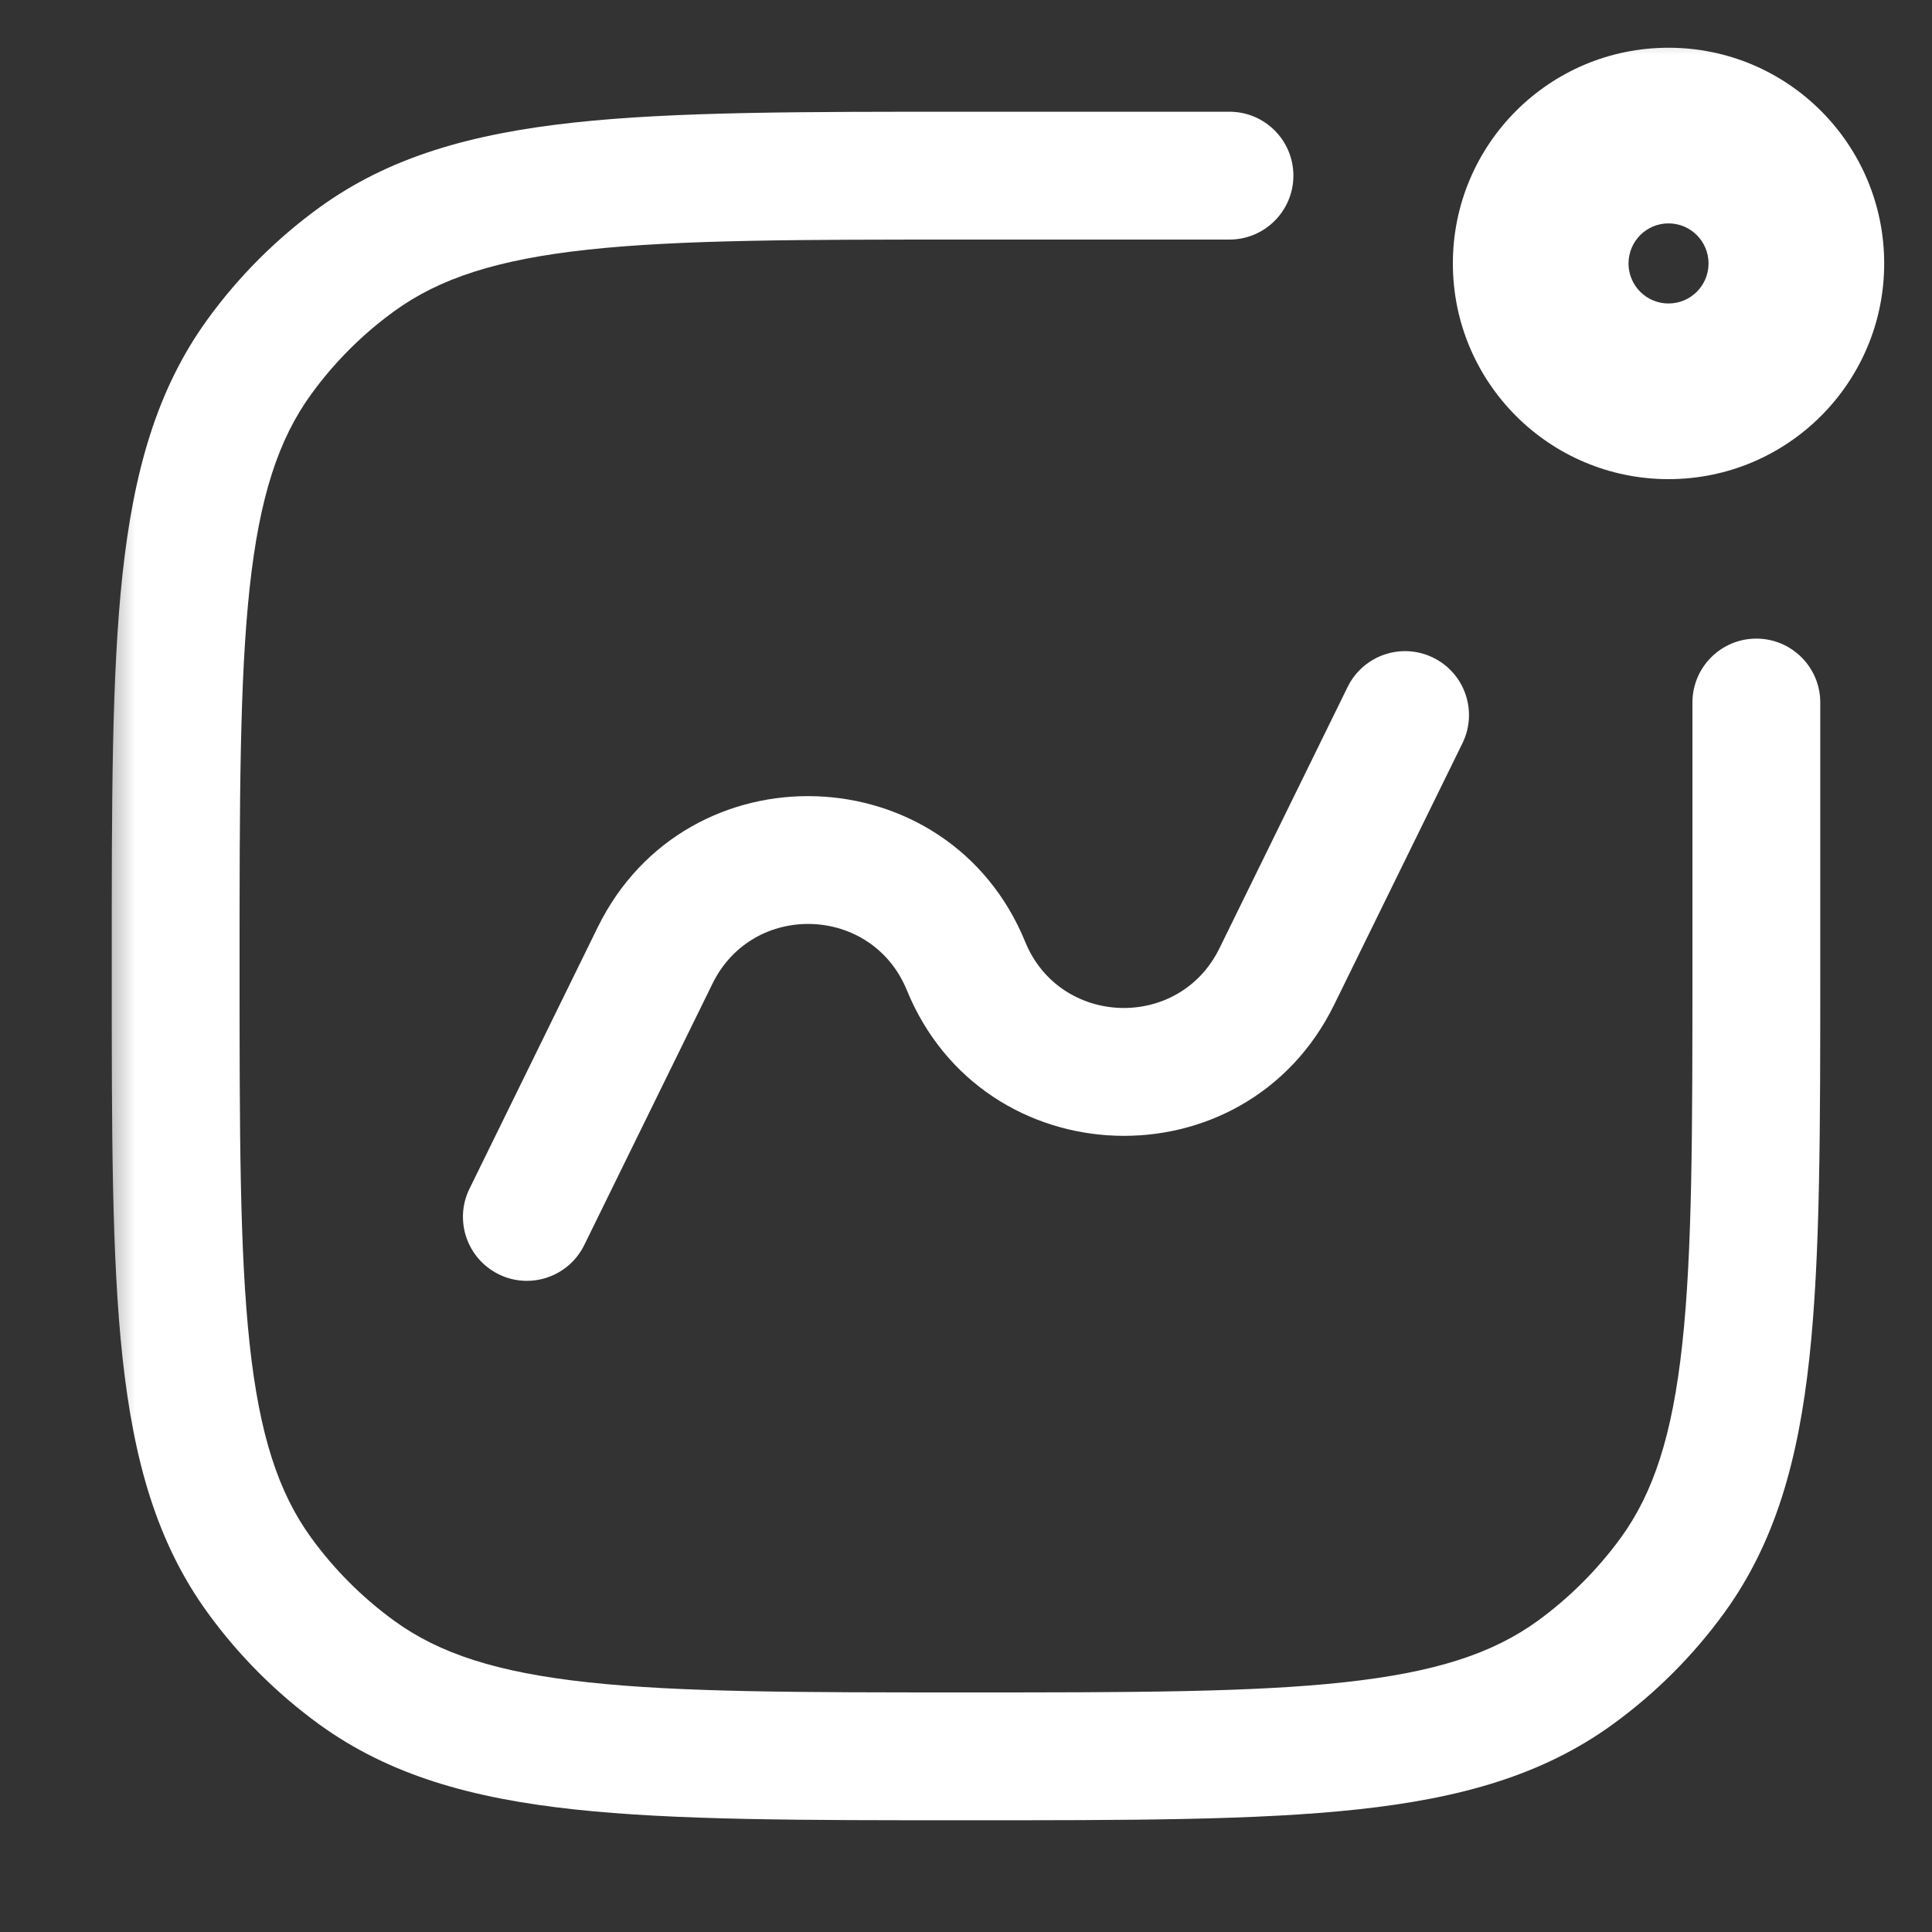 <svg width="24" height="24" viewBox="0 0 24 24" fill="none" xmlns="http://www.w3.org/2000/svg">
<rect x="0" y="0" width="24" height="24" fill="#333333" stroke="none"/>
<g id="NavBar-Icon">
<g id="Activity 2">
<g id="Vector">
<mask id="path-1-outside-1_1971_101006" maskUnits="userSpaceOnUse" x="1.182" y="0.182" width="23" height="23" fill="black">
<rect fill="white" x="1.182" y="0.182" width="23" height="23"/>
<path d="M19.636 3.273C19.636 3.875 20.125 4.363 20.727 4.363C21.33 4.363 21.818 3.875 21.818 3.273C21.818 2.67 21.33 2.182 20.727 2.182C20.125 2.182 19.636 2.67 19.636 3.273Z"/>
</mask>
<path d="M15.273 2.976C15.711 2.976 16.067 2.62 16.067 2.182C16.067 1.743 15.711 1.388 15.273 1.388V2.976ZM22.612 8.727C22.612 8.289 22.257 7.933 21.818 7.933C21.379 7.933 21.024 8.289 21.024 8.727H22.612ZM4.43 20.776L3.963 21.419L3.963 21.419L4.43 20.776ZM3.223 19.57L3.866 19.103H3.866L3.223 19.57ZM19.57 20.776L20.036 21.419V21.419L19.57 20.776ZM20.776 19.57L21.419 20.036L21.419 20.036L20.776 19.57ZM3.223 4.43L2.581 3.963L2.581 3.963L3.223 4.43ZM4.43 3.223L3.963 2.581L3.963 2.581L4.43 3.223ZM5.832 14.767C5.639 15.161 5.802 15.636 6.196 15.83C6.589 16.023 7.065 15.86 7.258 15.466L5.832 14.767ZM8.138 11.869L8.851 12.219L8.138 11.869ZM15.861 12.131L16.574 12.48L15.861 12.131ZM18.167 9.233C18.36 8.839 18.198 8.363 17.804 8.17C17.41 7.977 16.935 8.139 16.741 8.533L18.167 9.233ZM12 12L11.265 12.3L11.265 12.3L12 12ZM12 2.976H15.273V1.388H12V2.976ZM21.024 8.727V12H22.612V8.727H21.024ZM12 21.024C9.937 21.024 8.453 21.023 7.304 20.898C6.17 20.775 5.456 20.54 4.897 20.134L3.963 21.419C4.838 22.054 5.864 22.34 7.133 22.477C8.388 22.613 9.972 22.612 12 22.612V21.024ZM1.388 12C1.388 14.027 1.386 15.612 1.522 16.866C1.66 18.136 1.945 19.161 2.581 20.036L3.866 19.103C3.46 18.544 3.224 17.83 3.101 16.695C2.977 15.546 2.976 14.063 2.976 12H1.388ZM4.897 20.134C4.501 19.846 4.153 19.498 3.866 19.103L2.581 20.036C2.966 20.567 3.433 21.033 3.963 21.419L4.897 20.134ZM12 22.612C14.027 22.612 15.612 22.613 16.866 22.477C18.136 22.34 19.162 22.054 20.036 21.419L19.103 20.134C18.544 20.54 17.83 20.775 16.695 20.898C15.546 21.023 14.063 21.024 12 21.024V22.612ZM21.024 12C21.024 14.063 21.023 15.546 20.898 16.695C20.775 17.83 20.54 18.544 20.134 19.103L21.419 20.036C22.054 19.161 22.34 18.136 22.477 16.866C22.613 15.612 22.612 14.027 22.612 12H21.024ZM20.036 21.419C20.567 21.033 21.033 20.567 21.419 20.036L20.134 19.103C19.846 19.498 19.498 19.846 19.103 20.134L20.036 21.419ZM2.976 12C2.976 9.937 2.977 8.453 3.101 7.304C3.224 6.17 3.46 5.456 3.866 4.897L2.581 3.963C1.945 4.838 1.66 5.864 1.522 7.133C1.386 8.388 1.388 9.972 1.388 12H2.976ZM12 1.388C9.972 1.388 8.388 1.386 7.133 1.522C5.864 1.66 4.838 1.945 3.963 2.581L4.897 3.866C5.456 3.46 6.17 3.224 7.304 3.101C8.453 2.977 9.937 2.976 12 2.976V1.388ZM3.866 4.897C4.153 4.501 4.501 4.153 4.897 3.866L3.963 2.581C3.433 2.966 2.966 3.433 2.581 3.963L3.866 4.897ZM7.258 15.466L8.851 12.219L7.425 11.519L5.832 14.767L7.258 15.466ZM16.574 12.48L18.167 9.233L16.741 8.533L15.148 11.781L16.574 12.48ZM11.265 12.3C12.216 14.626 15.468 14.736 16.574 12.48L15.148 11.781C14.645 12.806 13.167 12.756 12.735 11.699L11.265 12.3ZM8.851 12.219C9.354 11.193 10.832 11.243 11.265 12.3L12.735 11.699C11.784 9.374 8.532 9.264 7.425 11.519L8.851 12.219ZM18.048 3.273C18.048 4.752 19.247 5.952 20.727 5.952V2.775C21.002 2.775 21.224 2.998 21.224 3.273H18.048ZM20.727 5.952C22.207 5.952 23.406 4.752 23.406 3.273H20.23C20.23 2.998 20.452 2.775 20.727 2.775V5.952ZM23.406 3.273C23.406 1.793 22.207 0.593 20.727 0.593V3.77C20.452 3.77 20.23 3.547 20.23 3.273H23.406ZM20.727 0.593C19.247 0.593 18.048 1.793 18.048 3.273H21.224C21.224 3.547 21.002 3.77 20.727 3.77V0.593Z" fill="white" mask="url(#path-1-outside-1_1971_101006)"/>
</g>
</g>
</g>
</svg>

